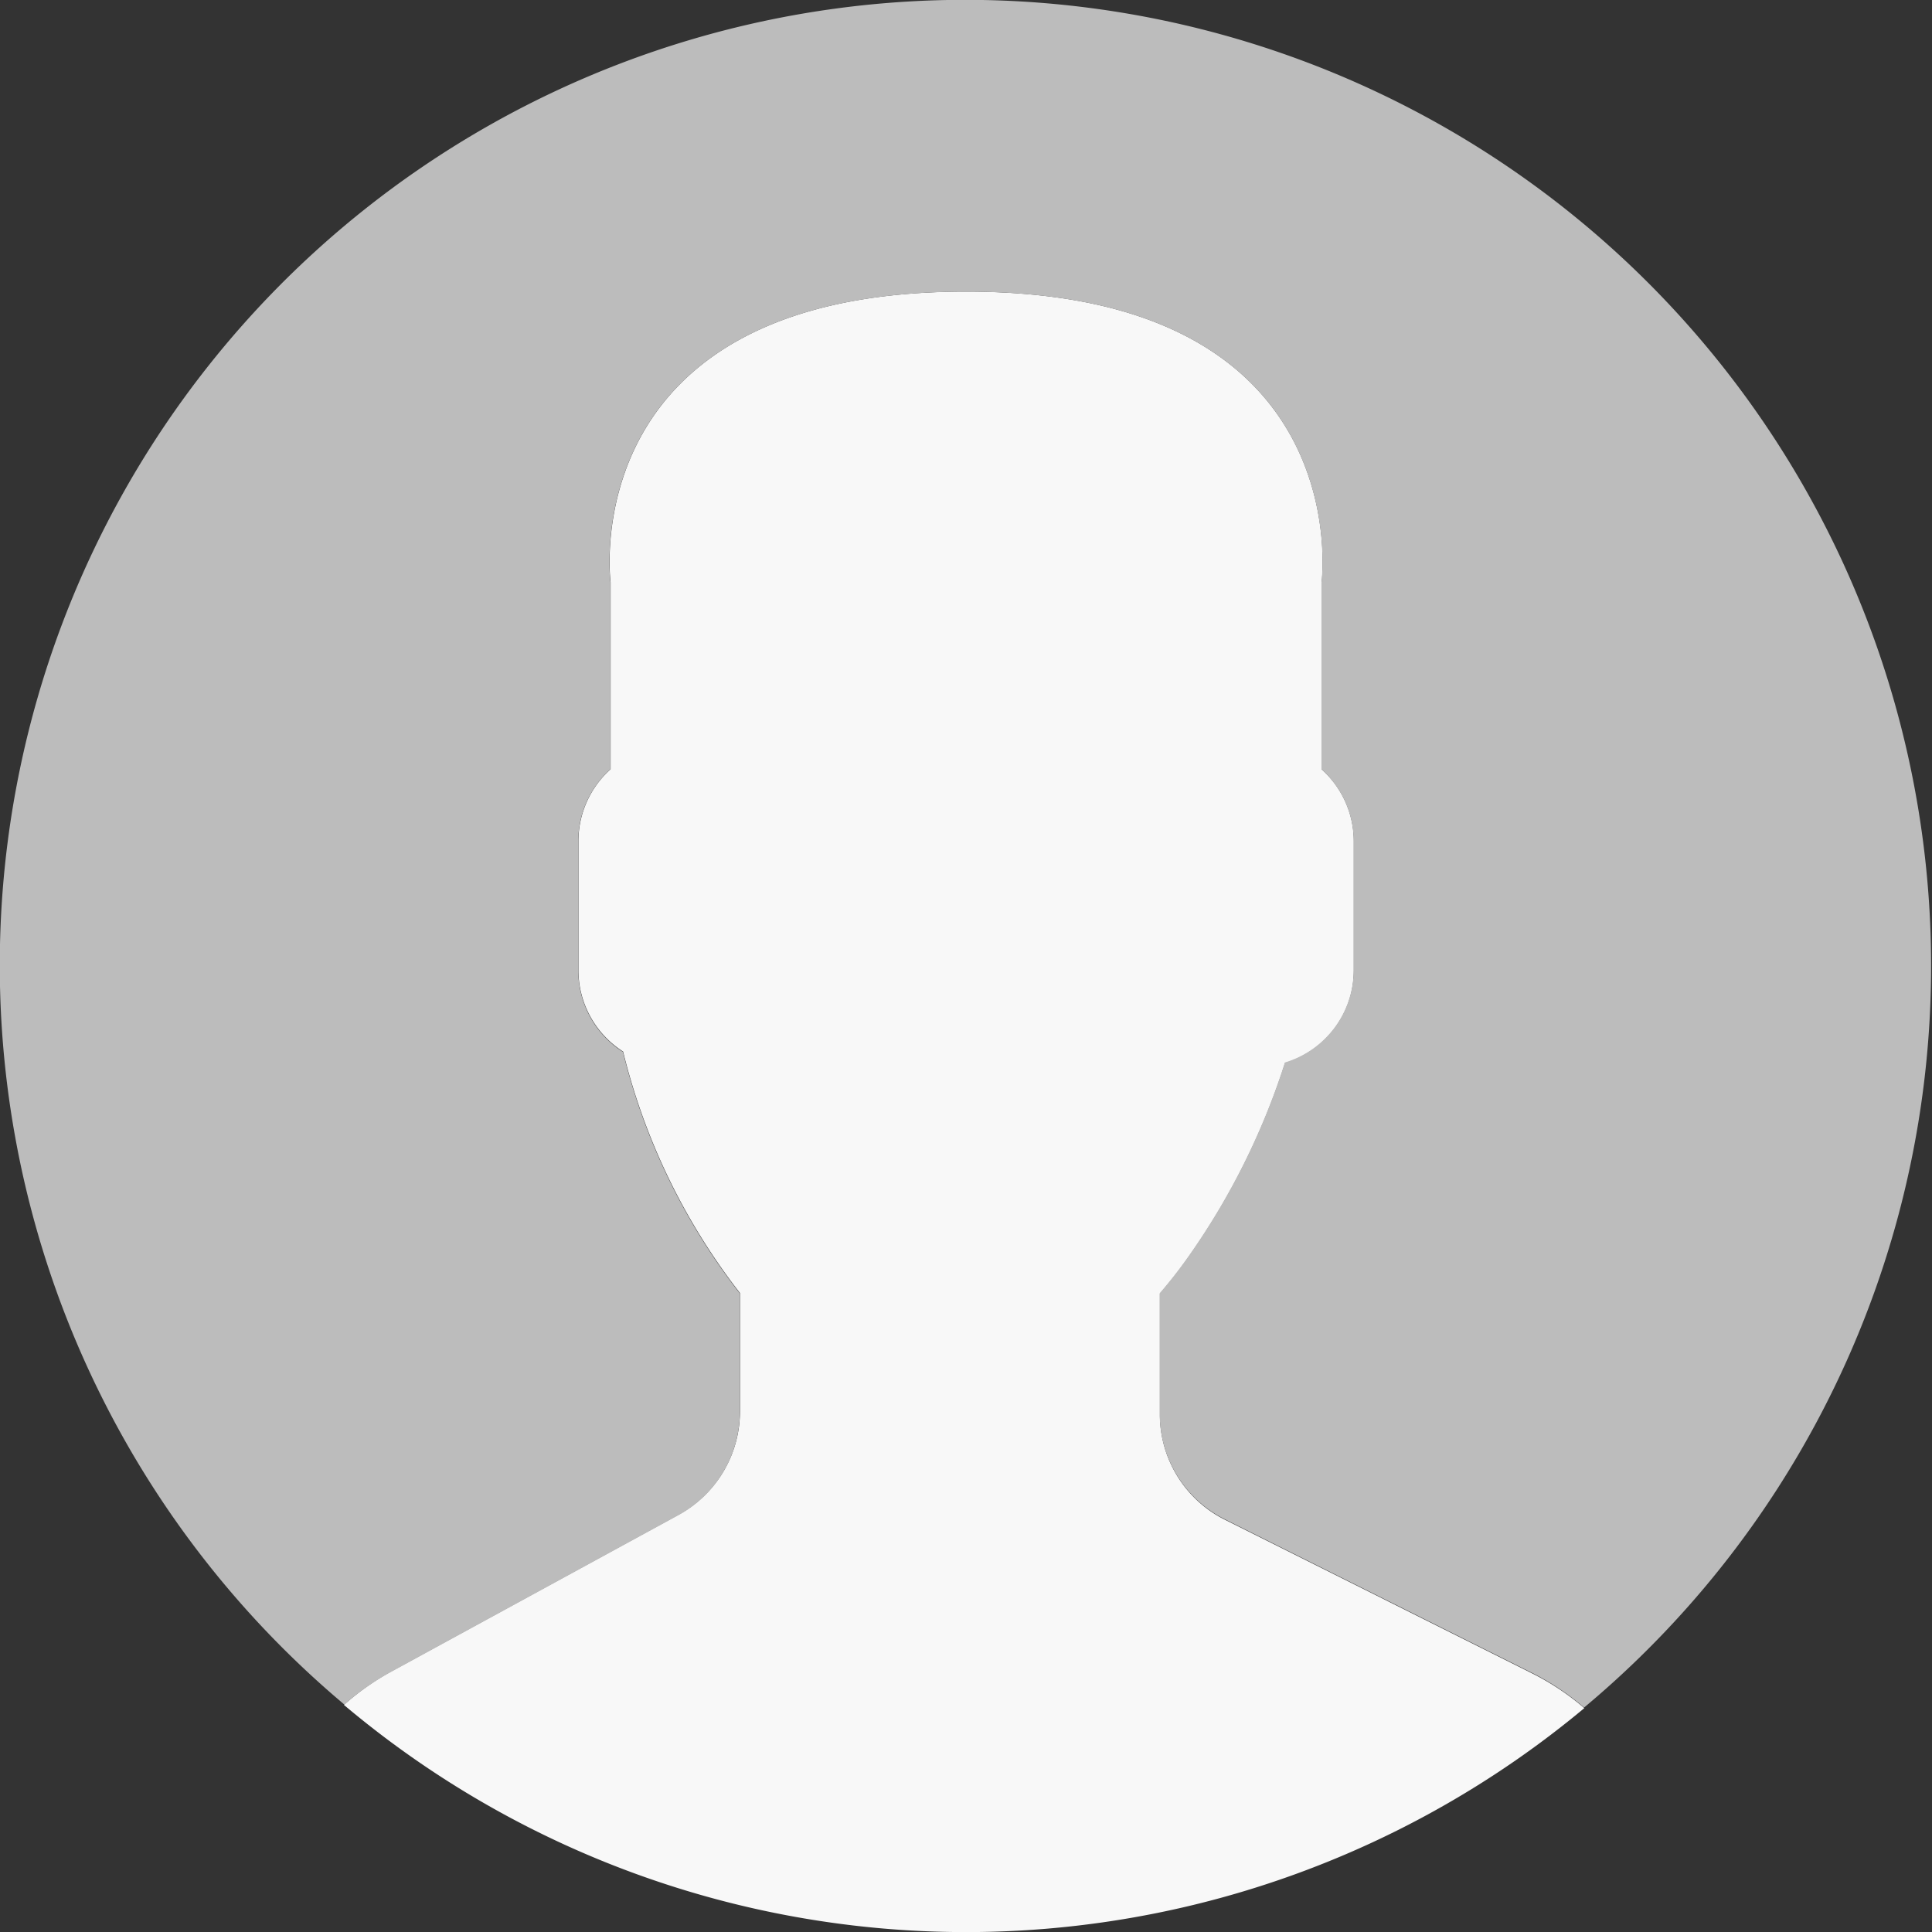 <svg xmlns="http://www.w3.org/2000/svg" viewBox="3275 -223 23.999 24">
  <rect x="3275" y="-223" width="23.999" height="24" fill="#333333" stroke="none"/>
  <defs>
    <style>
      .cls-1 {
        fill: #f8f8f8;
      }

      .cls-2 {
        fill: #bcbcbc;
      }
    </style>
  </defs>
  <g id="user-3" transform="translate(3275 -223)">
    <path id="Path_3" data-name="Path 3" class="cls-1" d="M13.592,23.194l-3.581,1.953a3.218,3.218,0,0,0-.575.409,11.992,11.992,0,0,0,15.408.04,3.177,3.177,0,0,0-.631-.423L20.38,23.256a1.462,1.462,0,0,1-.808-1.308v-1.5a5.791,5.791,0,0,0,.363-.466,8.822,8.822,0,0,0,1.192-2.4,1.2,1.2,0,0,0,.854-1.146V14.824a1.2,1.2,0,0,0-.4-.89V11.613S22.056,8,17.164,8s-4.415,3.612-4.415,3.612v2.321a1.2,1.2,0,0,0-.4.89V16.43a1.2,1.2,0,0,0,.555,1.01,7.968,7.968,0,0,0,1.452,3v1.467A1.464,1.464,0,0,1,13.592,23.194Z" transform="translate(-5.164 -4.378)"/>
    <g id="Group_40" data-name="Group 40" transform="translate(0 0)">
      <path id="Path_4" data-name="Path 4" class="cls-2" d="M12.205,0A11.992,11.992,0,0,0,4.278,21.174a3.189,3.189,0,0,1,.569-.4l3.581-1.953a1.463,1.463,0,0,0,.762-1.284V16.066a7.961,7.961,0,0,1-1.452-3,1.2,1.2,0,0,1-.555-1.01V10.446a1.2,1.2,0,0,1,.4-.89V7.235S7.108,3.623,12,3.623s4.415,3.612,4.415,3.612V9.556a1.2,1.2,0,0,1,.4.89v1.606a1.2,1.2,0,0,1-.854,1.146,8.822,8.822,0,0,1-1.192,2.4,5.79,5.79,0,0,1-.363.466v1.5a1.462,1.462,0,0,0,.808,1.308l3.834,1.917a3.193,3.193,0,0,1,.629.422A12,12,0,0,0,12.205,0Z" transform="translate(0 0)"/>
    </g>
  </g>
</svg>
